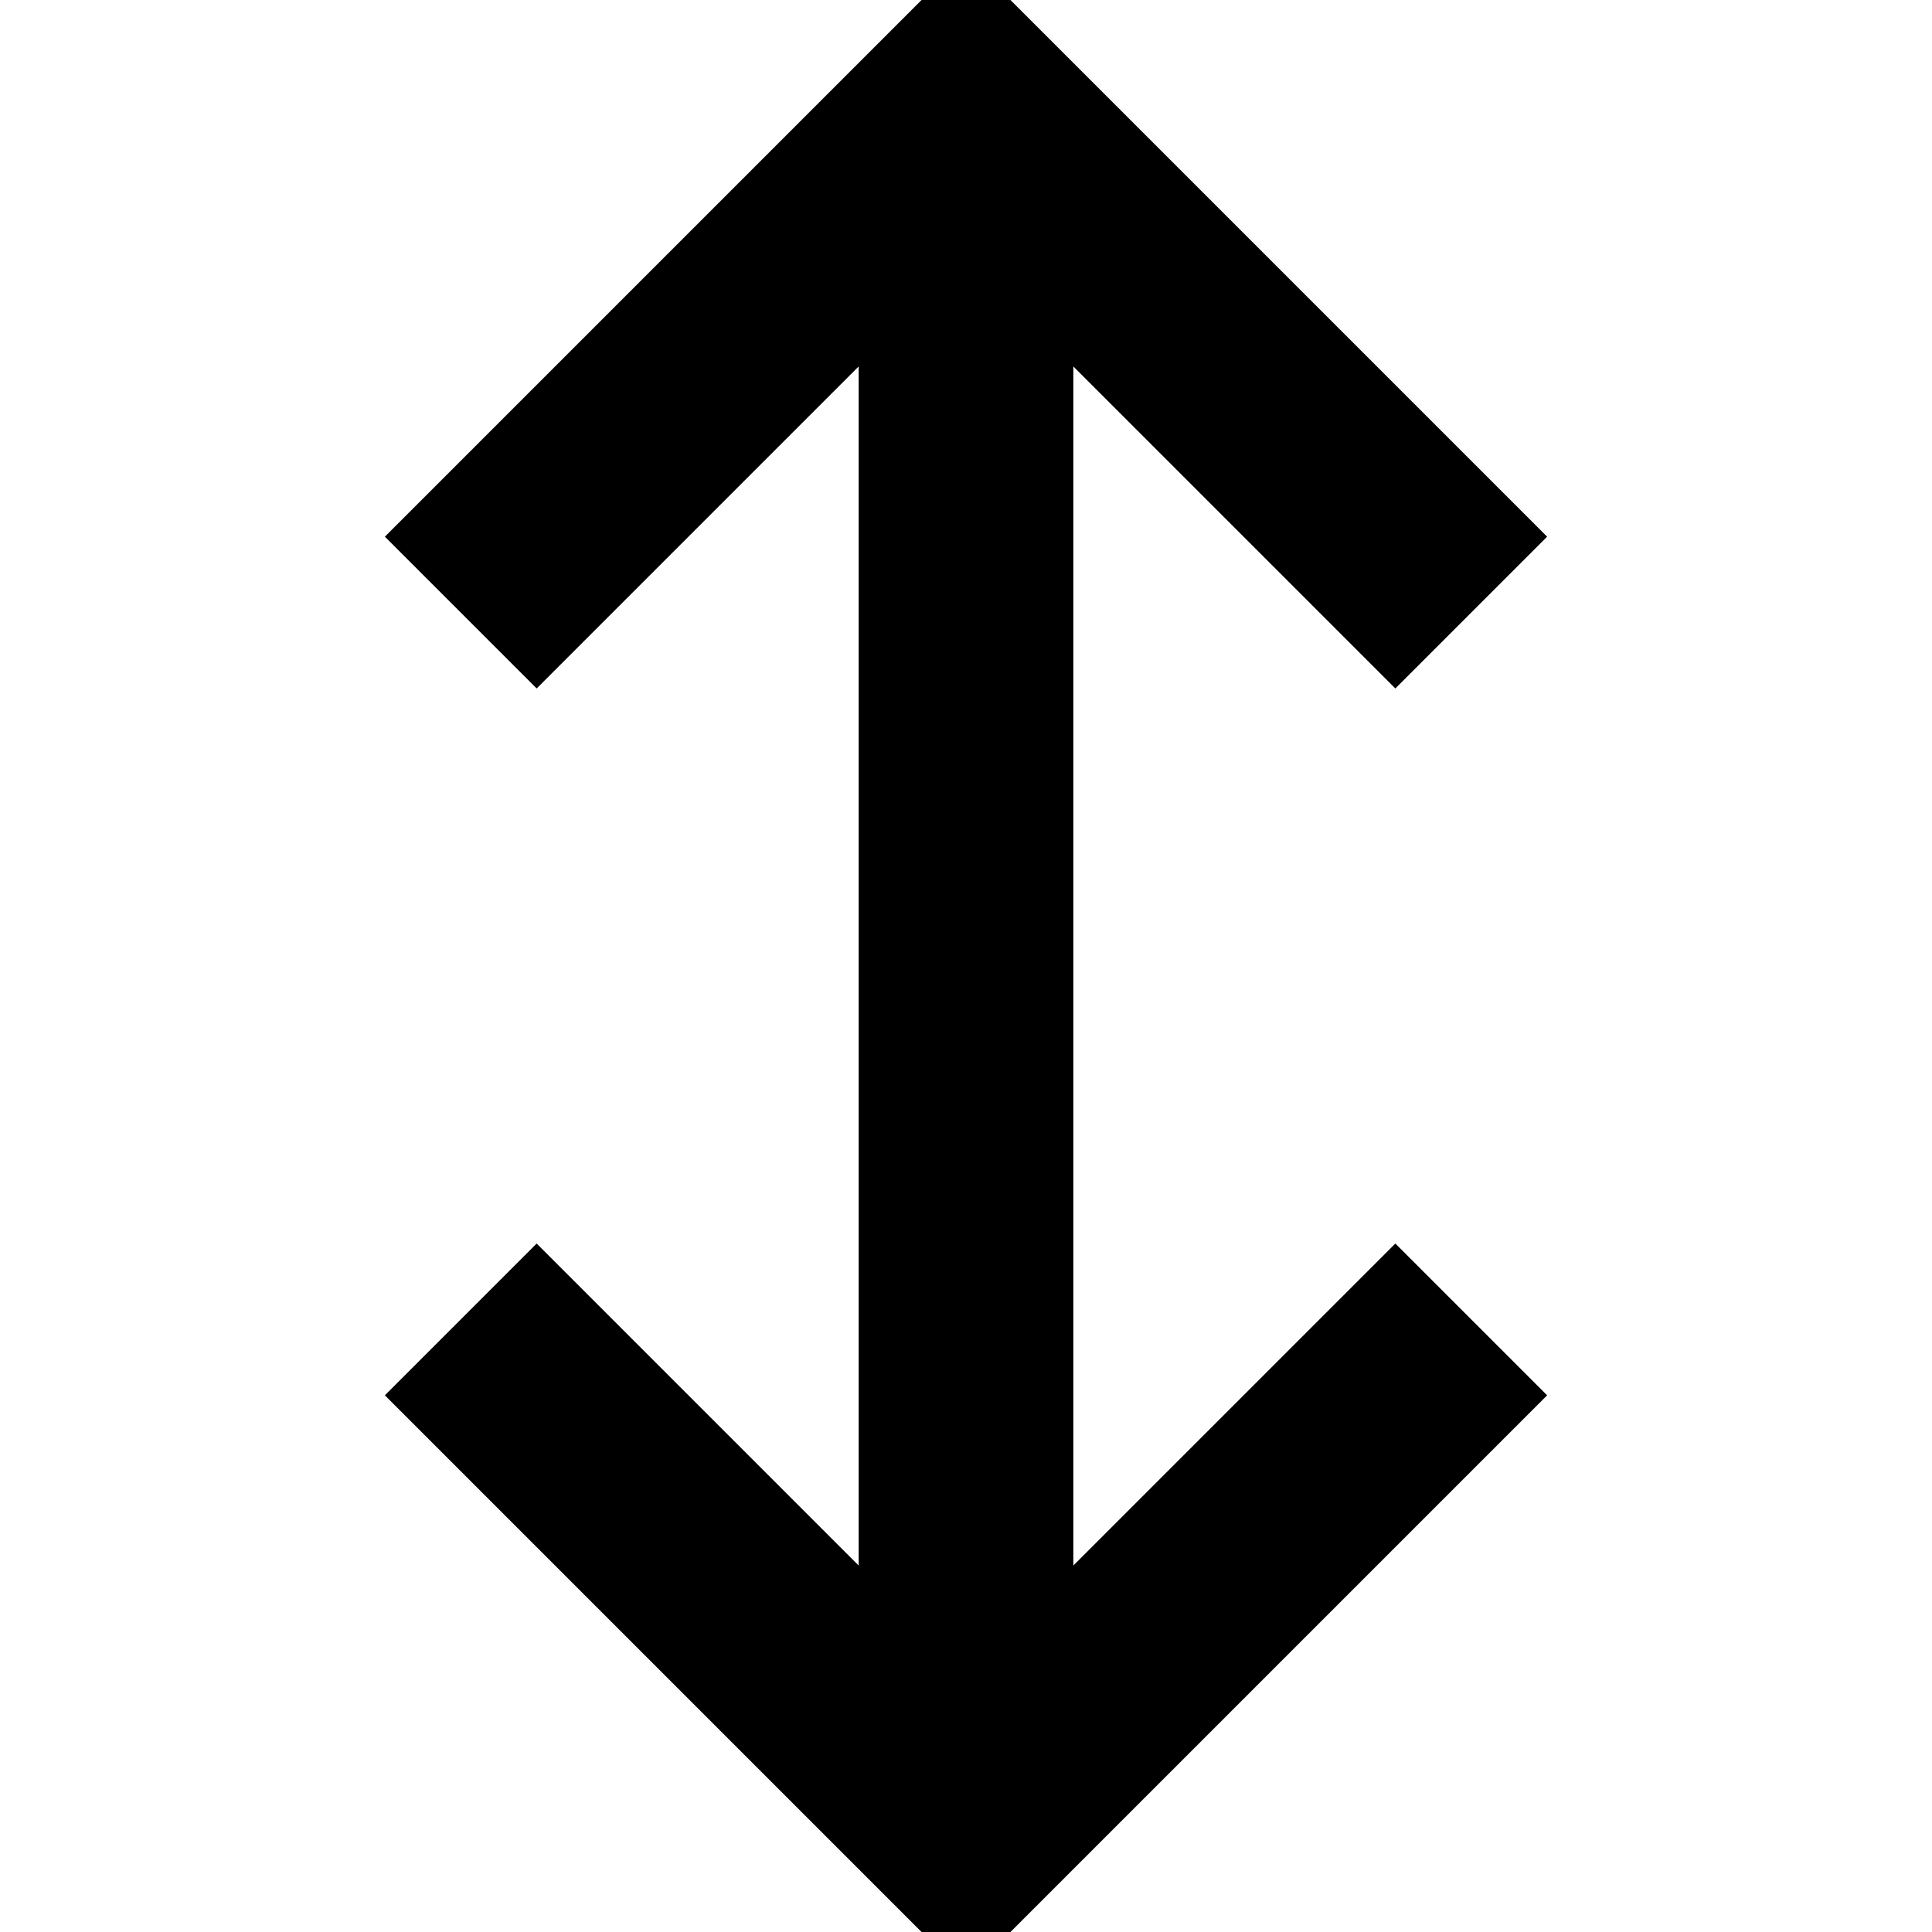 <?xml version="1.0" encoding="UTF-8" standalone="no"?><!DOCTYPE svg PUBLIC "-//W3C//DTD SVG 1.1//EN" "http://www.w3.org/Graphics/SVG/1.1/DTD/svg11.dtd"><svg width="18px" height="18px" version="1.1" xmlns="http://www.w3.org/2000/svg" xmlns:xlink="http://www.w3.org/1999/xlink" xml:space="preserve" xmlns:serif="http://www.serif.com/" style="fill-rule:evenodd;clip-rule:evenodd;stroke-linecap:square;stroke-miterlimit:2;"><path d="M9,3L9,15" style="fill:none;stroke:#000;stroke-width:2px;"/><path d="M13,5L9,1L5,5" style="fill:none;stroke:#000;stroke-width:2px;"/><path d="M5,13L9,17L13,13" style="fill:none;stroke:#000;stroke-width:2px;"/></svg>